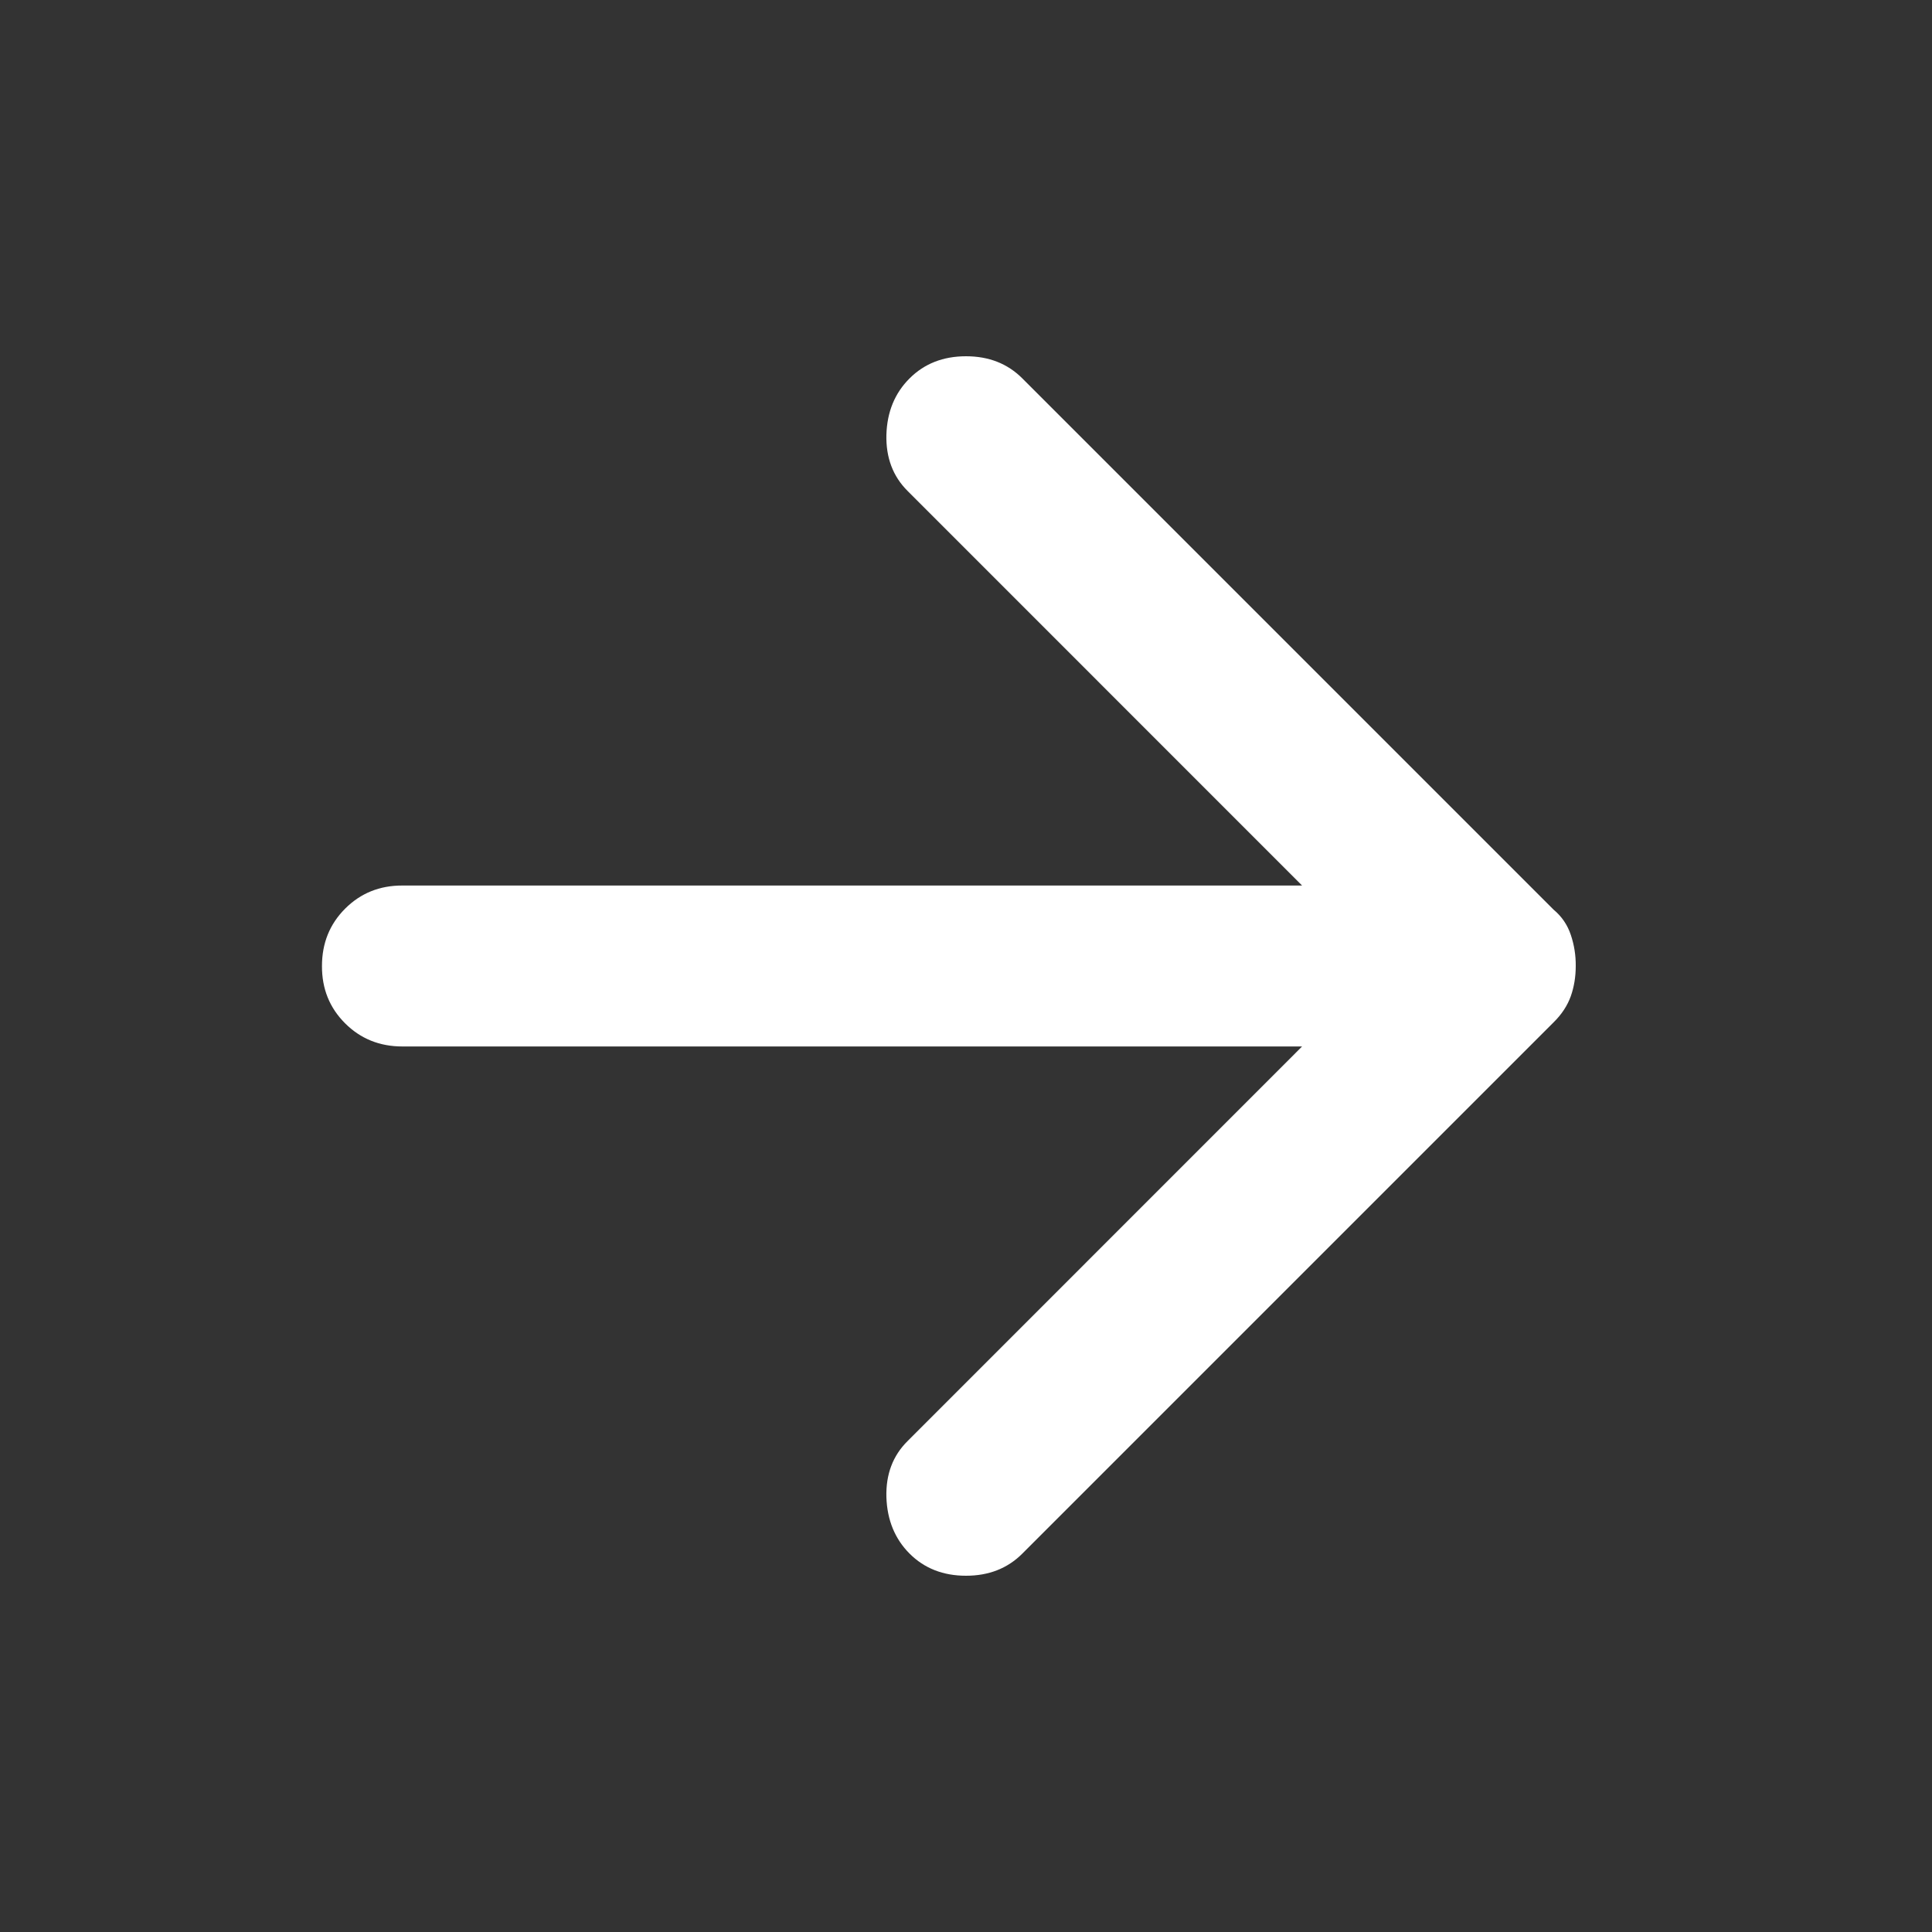 <svg width="20" height="20" viewBox="0 0 20 20" fill="none" xmlns="http://www.w3.org/2000/svg">
<rect x="0" y="0" width="20" height="20" fill="#333333" stroke="none"/>
<path d="M9.416 16.083C9.264 15.931 9.184 15.736 9.176 15.5C9.169 15.264 9.242 15.069 9.396 14.917L13.479 10.833H4.166C3.93 10.833 3.732 10.753 3.572 10.593C3.412 10.433 3.332 10.236 3.333 10C3.333 9.764 3.413 9.566 3.573 9.406C3.733 9.246 3.931 9.166 4.166 9.167H13.479L9.396 5.083C9.243 4.931 9.17 4.736 9.176 4.5C9.183 4.264 9.263 4.069 9.416 3.917C9.569 3.764 9.764 3.688 10 3.688C10.236 3.688 10.43 3.764 10.583 3.917L16.083 9.417C16.166 9.486 16.226 9.573 16.261 9.678C16.296 9.782 16.313 9.889 16.312 10C16.312 10.111 16.295 10.215 16.261 10.312C16.226 10.41 16.167 10.5 16.083 10.583L10.583 16.083C10.43 16.236 10.236 16.312 10 16.312C9.764 16.312 9.569 16.236 9.416 16.083Z" fill="white"/>
</svg>
